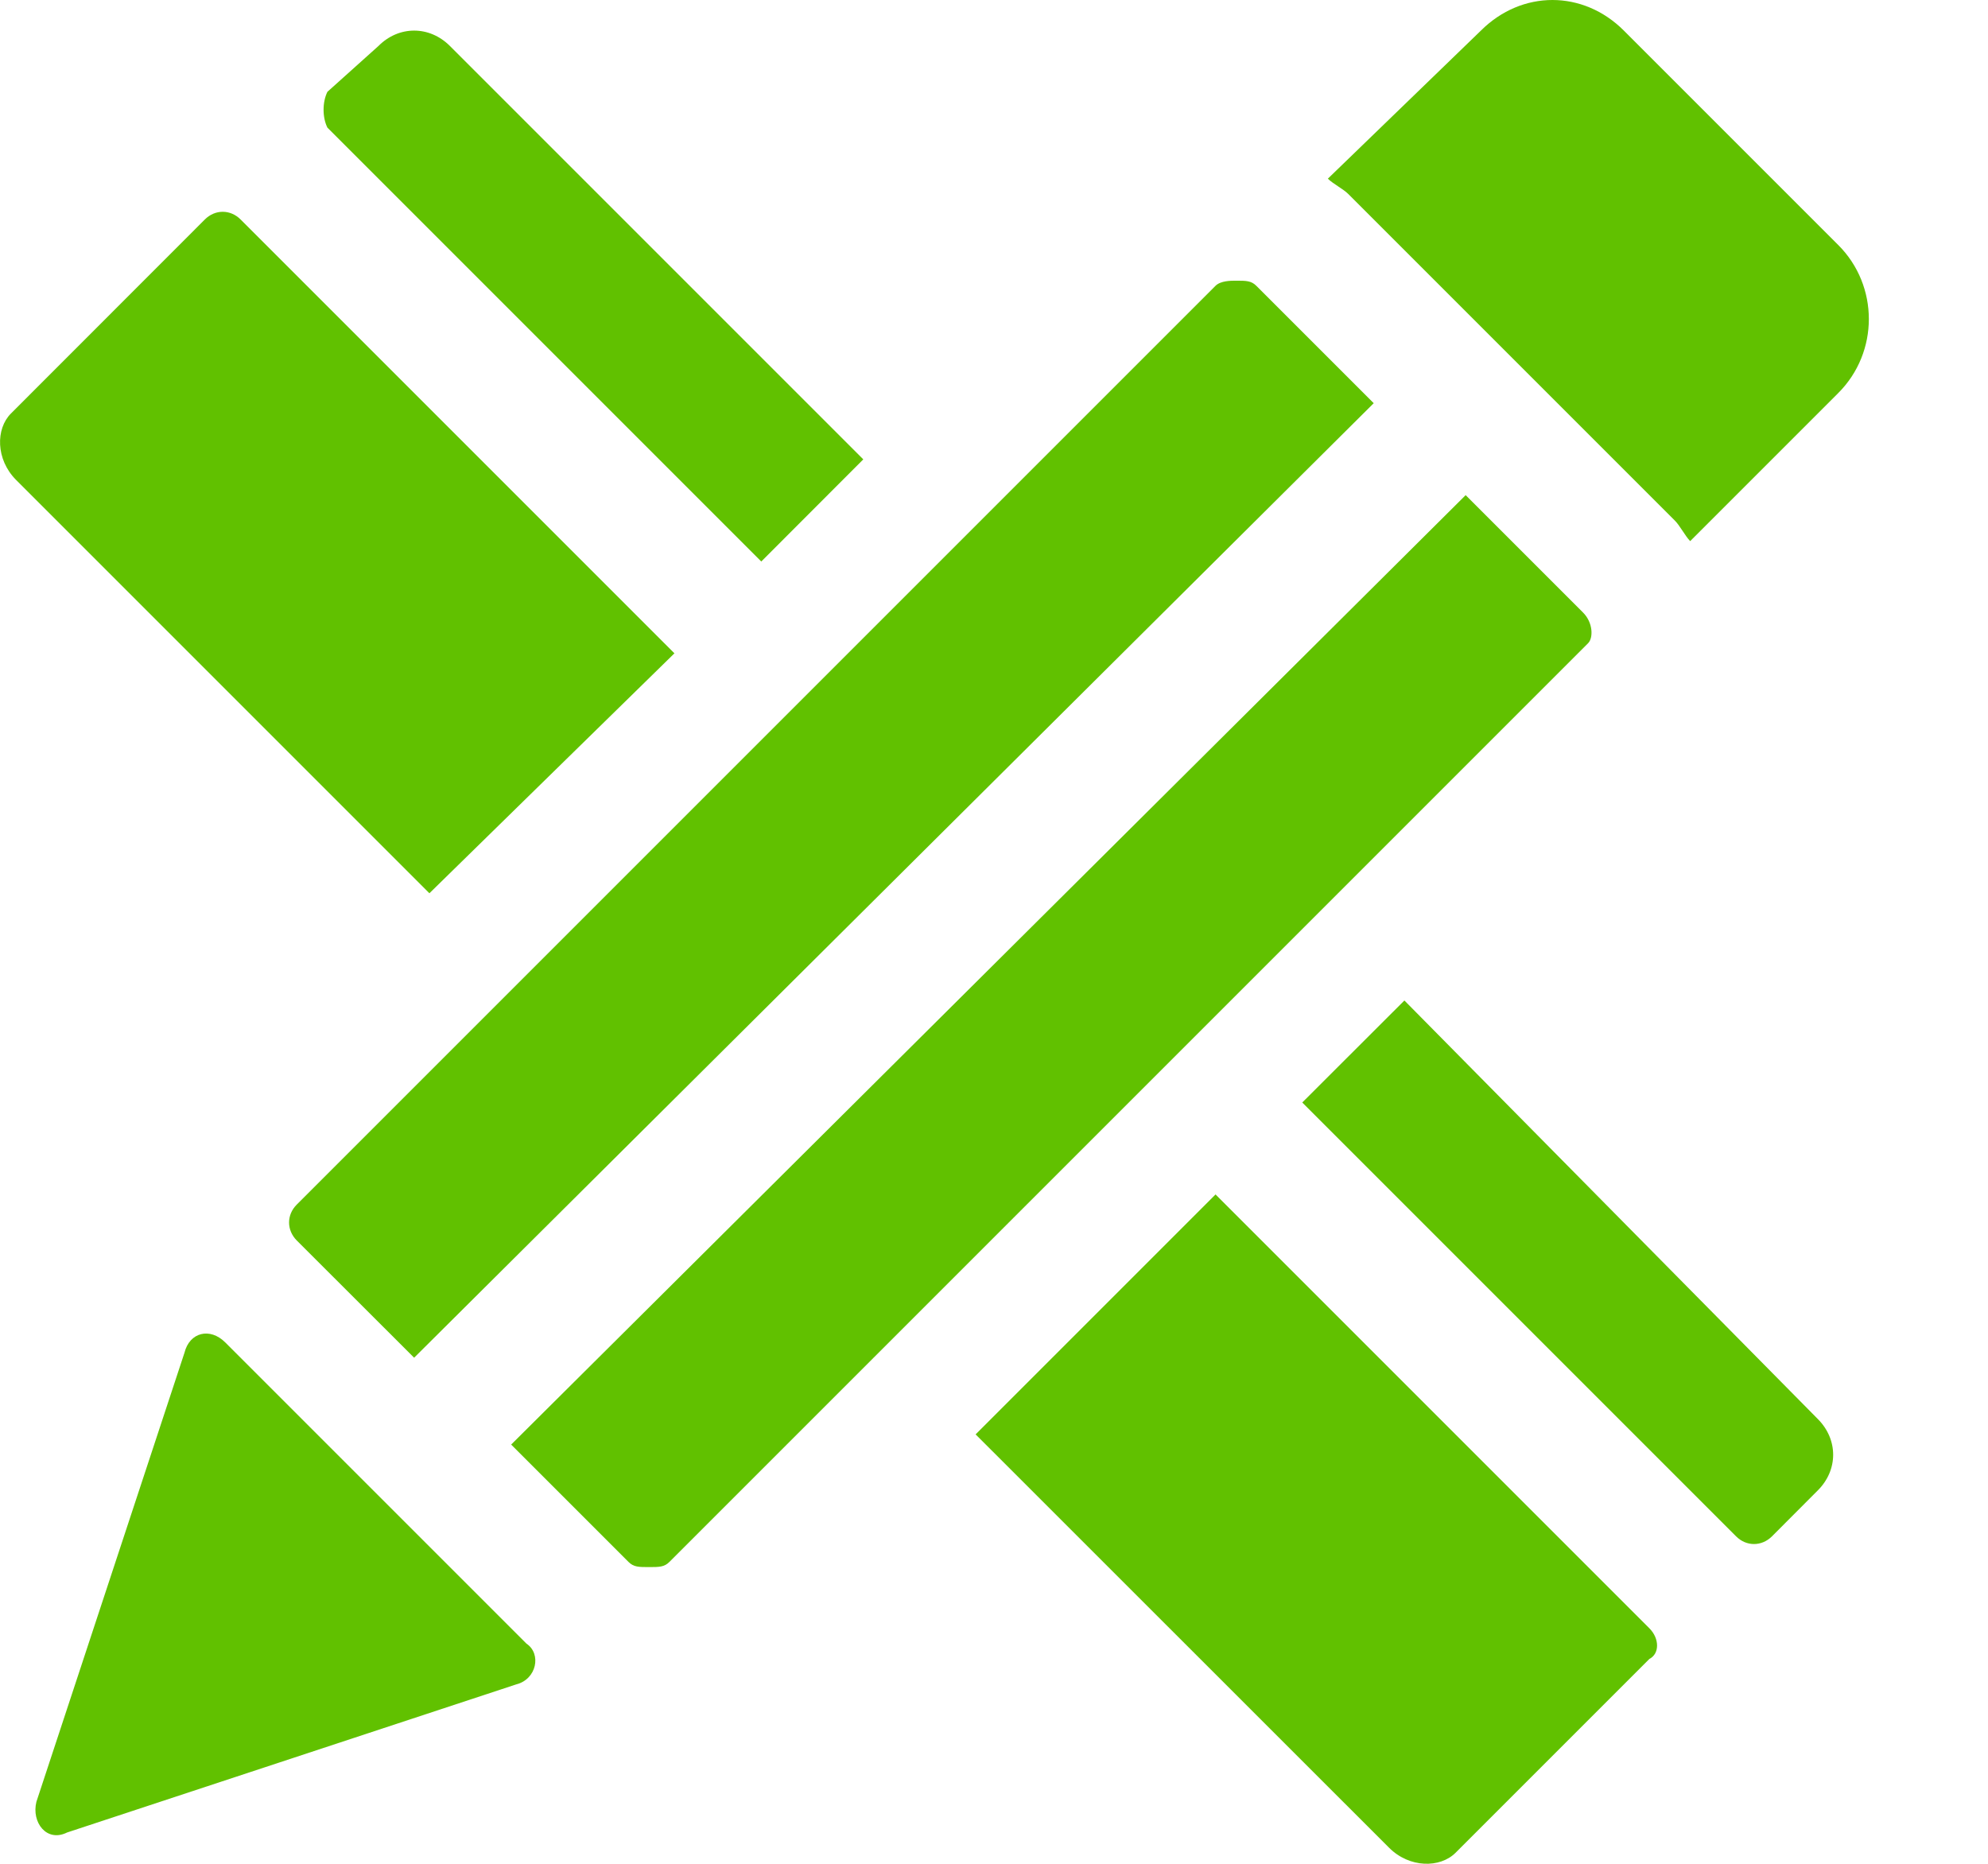 <svg width="16" height="15" viewBox="0 0 16 15" fill="none" xmlns="http://www.w3.org/2000/svg">
<path d="M10.111 2.3C10.07 2.259 10.029 2.259 9.947 2.259C9.906 2.259 9.824 2.259 9.783 2.3L2.388 9.695C2.306 9.777 2.306 9.9 2.388 9.983L3.333 10.927L11.056 3.245L10.111 2.3ZM5.428 5.258L1.936 1.766C1.854 1.684 1.731 1.684 1.649 1.766L0.088 3.328C-0.035 3.451 -0.035 3.697 0.129 3.862L3.456 7.189L5.428 5.258ZM12.741 4.93L11.796 3.985L4.114 11.626L5.059 12.571C5.1 12.612 5.141 12.612 5.223 12.612C5.305 12.612 5.346 12.612 5.387 12.571L12.782 5.176C12.823 5.135 12.823 5.012 12.741 4.93ZM13.275 13.105L9.783 9.613L7.852 11.544L11.18 14.871C11.344 15.035 11.59 15.035 11.714 14.912L13.275 13.351C13.357 13.31 13.357 13.187 13.275 13.105Z" fill="#61C100"/>
<path d="M3.046 0.37L2.635 0.739C2.594 0.822 2.594 0.945 2.635 1.027L6.127 4.519L6.948 3.697L3.621 0.37C3.456 0.205 3.21 0.205 3.046 0.37ZM1.813 10.804C1.69 10.681 1.526 10.722 1.485 10.886L0.293 14.501C0.252 14.666 0.375 14.83 0.54 14.748L4.155 13.556C4.319 13.515 4.36 13.31 4.237 13.228L1.813 10.804ZM14.795 1.972L13.069 0.246C12.741 -0.082 12.248 -0.082 11.919 0.246L10.687 1.438C10.728 1.479 10.81 1.52 10.851 1.561L13.48 4.19C13.521 4.231 13.562 4.313 13.603 4.355L14.795 3.163C15.123 2.835 15.123 2.3 14.795 1.972ZM11.303 8.052L10.481 8.873L13.973 12.365C14.055 12.447 14.178 12.447 14.261 12.365L14.63 11.995C14.795 11.831 14.795 11.585 14.63 11.42L11.303 8.052Z" fill="#61C100"/>
</svg>
